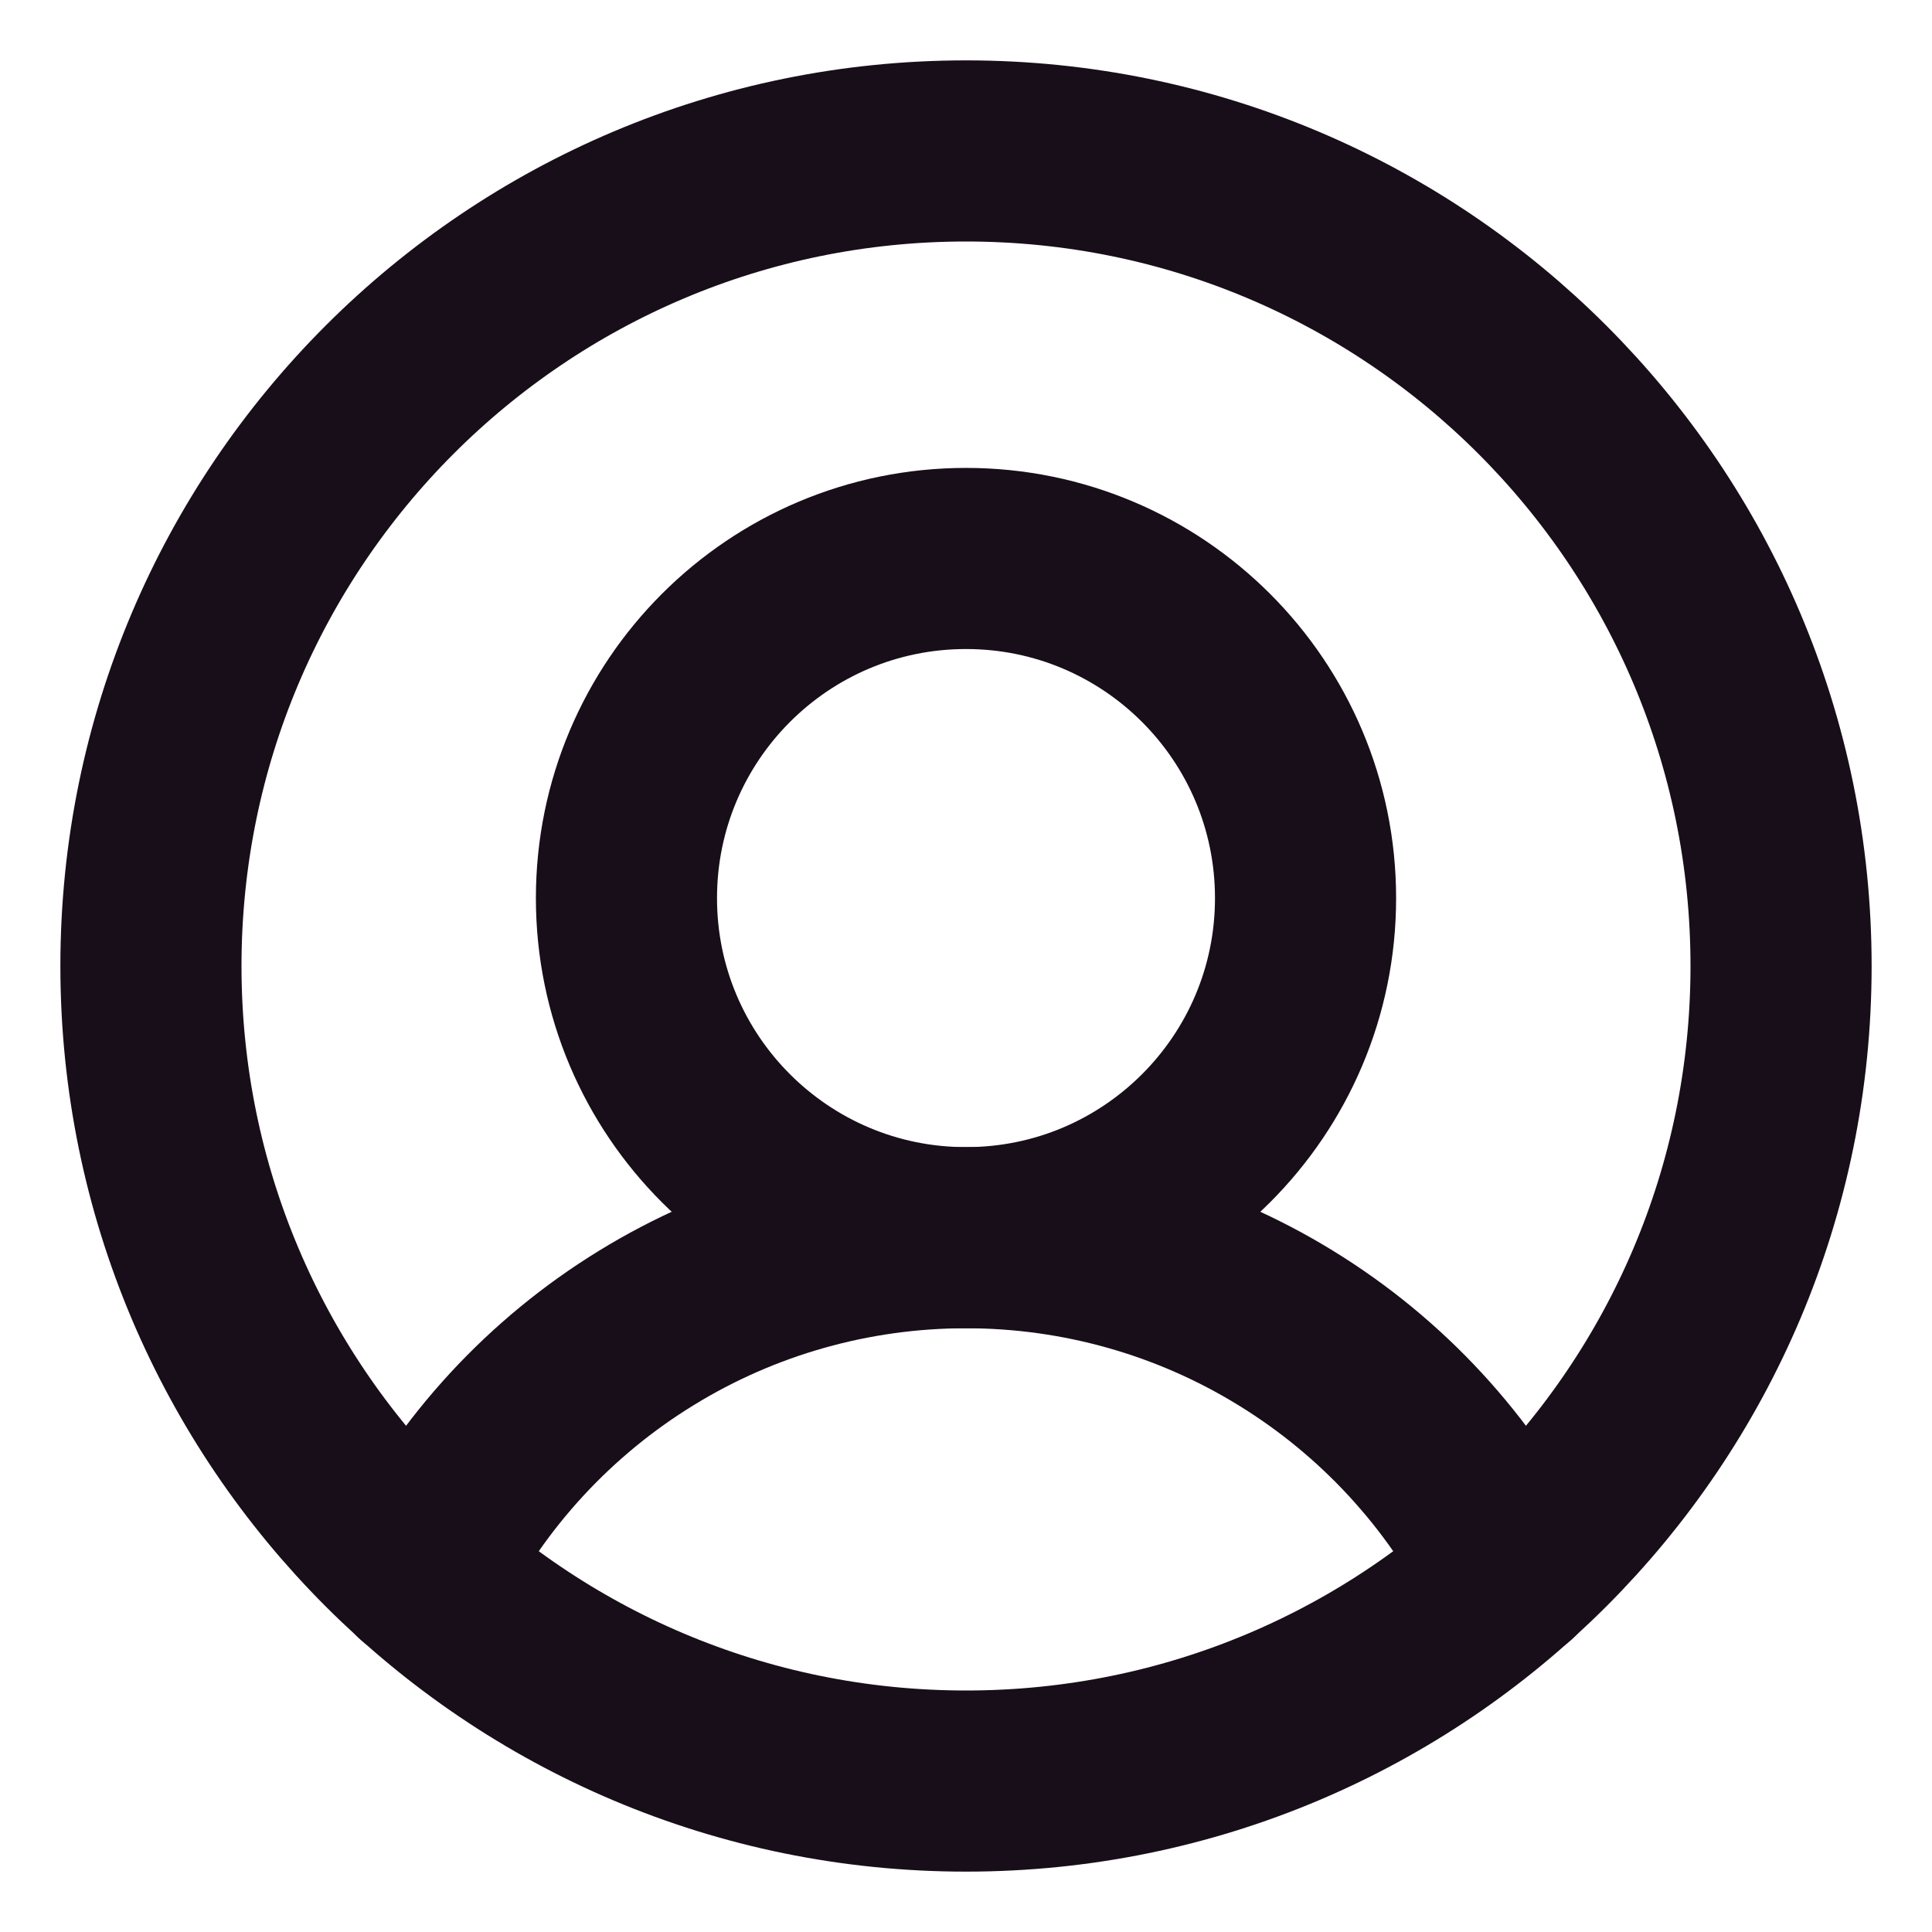 <svg width="16" height="16" viewBox="0 0 16 16" fill="none" xmlns="http://www.w3.org/2000/svg">
<g clip-path="url(#clip0_87_4588)">
<g clip-path="url(#clip1_87_4588)">
<path d="M8 14.75C11.728 14.75 14.75 11.728 14.75 8C14.75 4.272 11.728 1.25 8 1.25C4.272 1.25 1.25 4.272 1.25 8C1.25 11.728 4.272 14.75 8 14.75Z" stroke="#180E19" stroke-width="1.5" stroke-linecap="round" stroke-linejoin="round"/>
<path d="M8 10.25C9.553 10.25 10.812 8.991 10.812 7.438C10.812 5.884 9.553 4.625 8 4.625C6.447 4.625 5.188 5.884 5.188 7.438C5.188 8.991 6.447 10.25 8 10.25Z" stroke="#180E19" stroke-width="1.5" stroke-linecap="round" stroke-linejoin="round"/>
<path d="M3.486 13.02C3.909 12.187 4.555 11.487 5.352 10.998C6.148 10.508 7.065 10.25 8 10.25C8.935 10.25 9.852 10.508 10.648 10.998C11.445 11.487 12.091 12.187 12.514 13.02" stroke="#180E19" stroke-width="1.5" stroke-linecap="round" stroke-linejoin="round"/>
</g>
</g>
<defs>
<clipPath id="clip0_87_4588">
<rect width="16" height="16" fill="white"/>
</clipPath>
<clipPath id="clip1_87_4588">
<rect width="18" height="18" fill="white" transform="translate(-1 -1)"/>
</clipPath>
</defs>
</svg>
